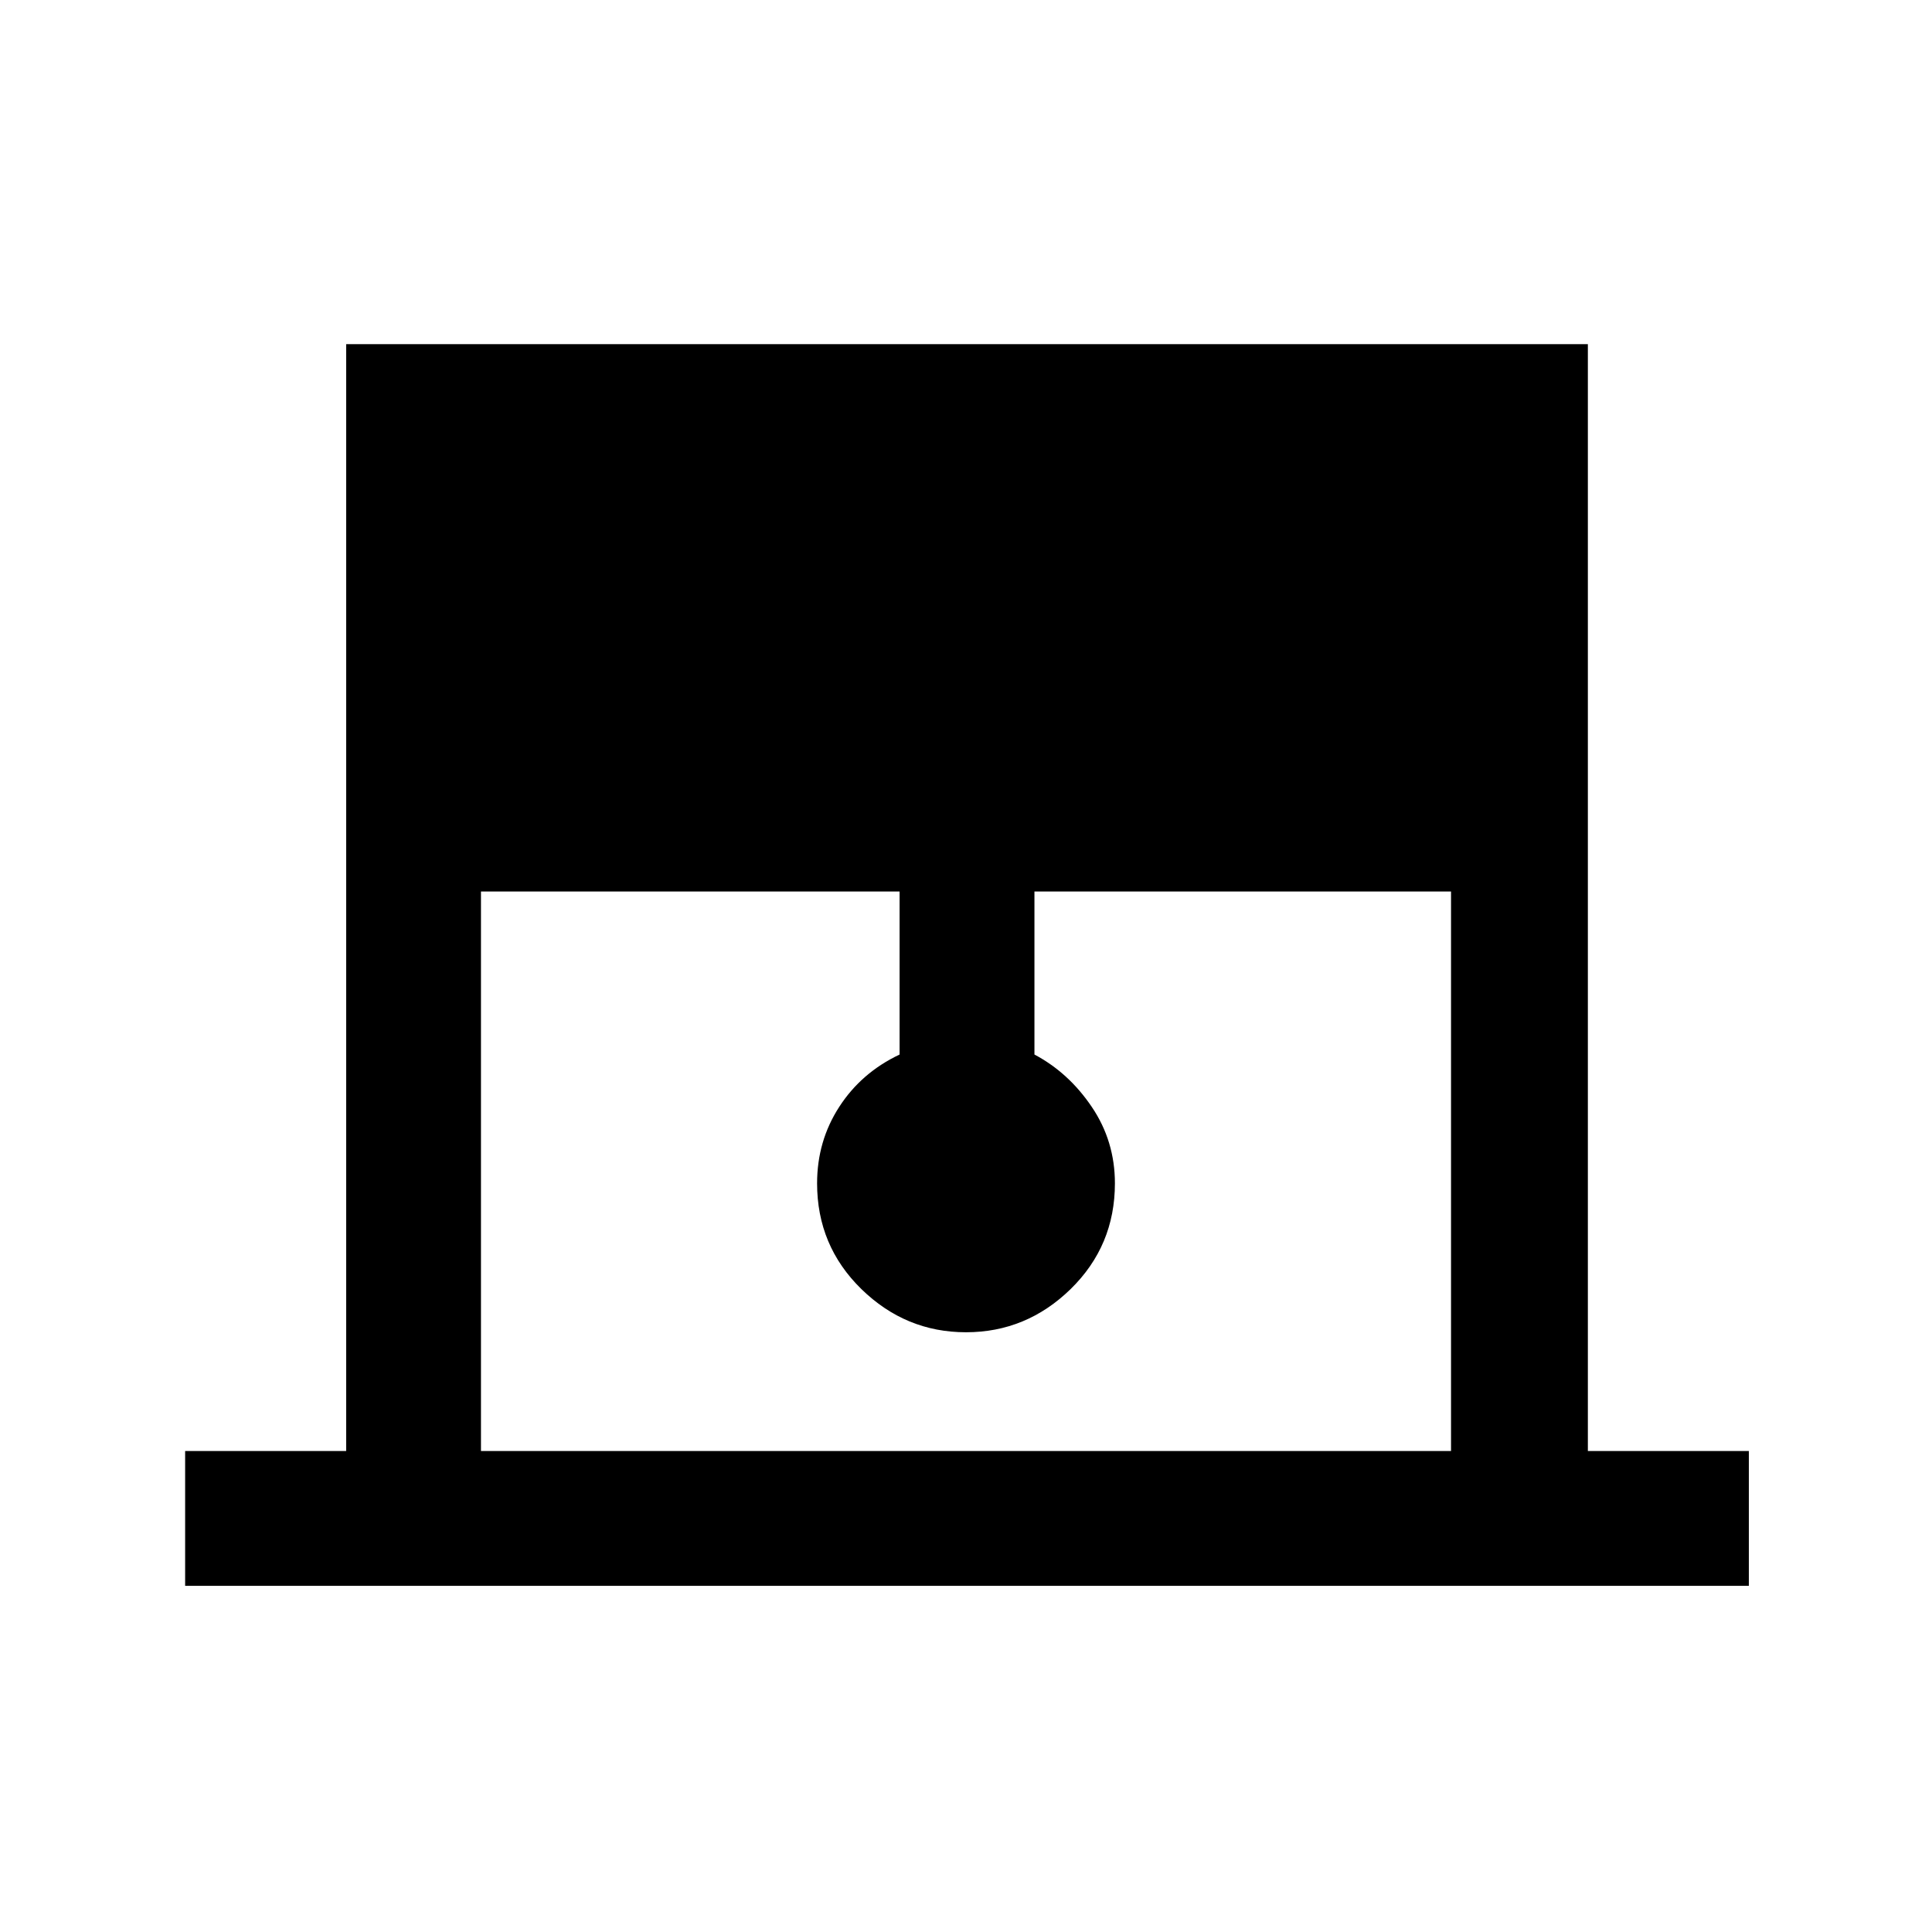 <svg xmlns="http://www.w3.org/2000/svg" height="40" width="40"><path d="M3.833 32.833v-2.791h3.334V7.125h25.708v22.917h3.333v2.791Zm6.125-2.791h20.084V18.458h-8.625v3.375q.708.375 1.187 1.084.479.708.479 1.583 0 1.292-.916 2.188-.917.895-2.167.895-1.25 0-2.167-.895-.916-.896-.916-2.188 0-.875.458-1.583.458-.709 1.25-1.084v-3.375H9.958Z"/></svg>